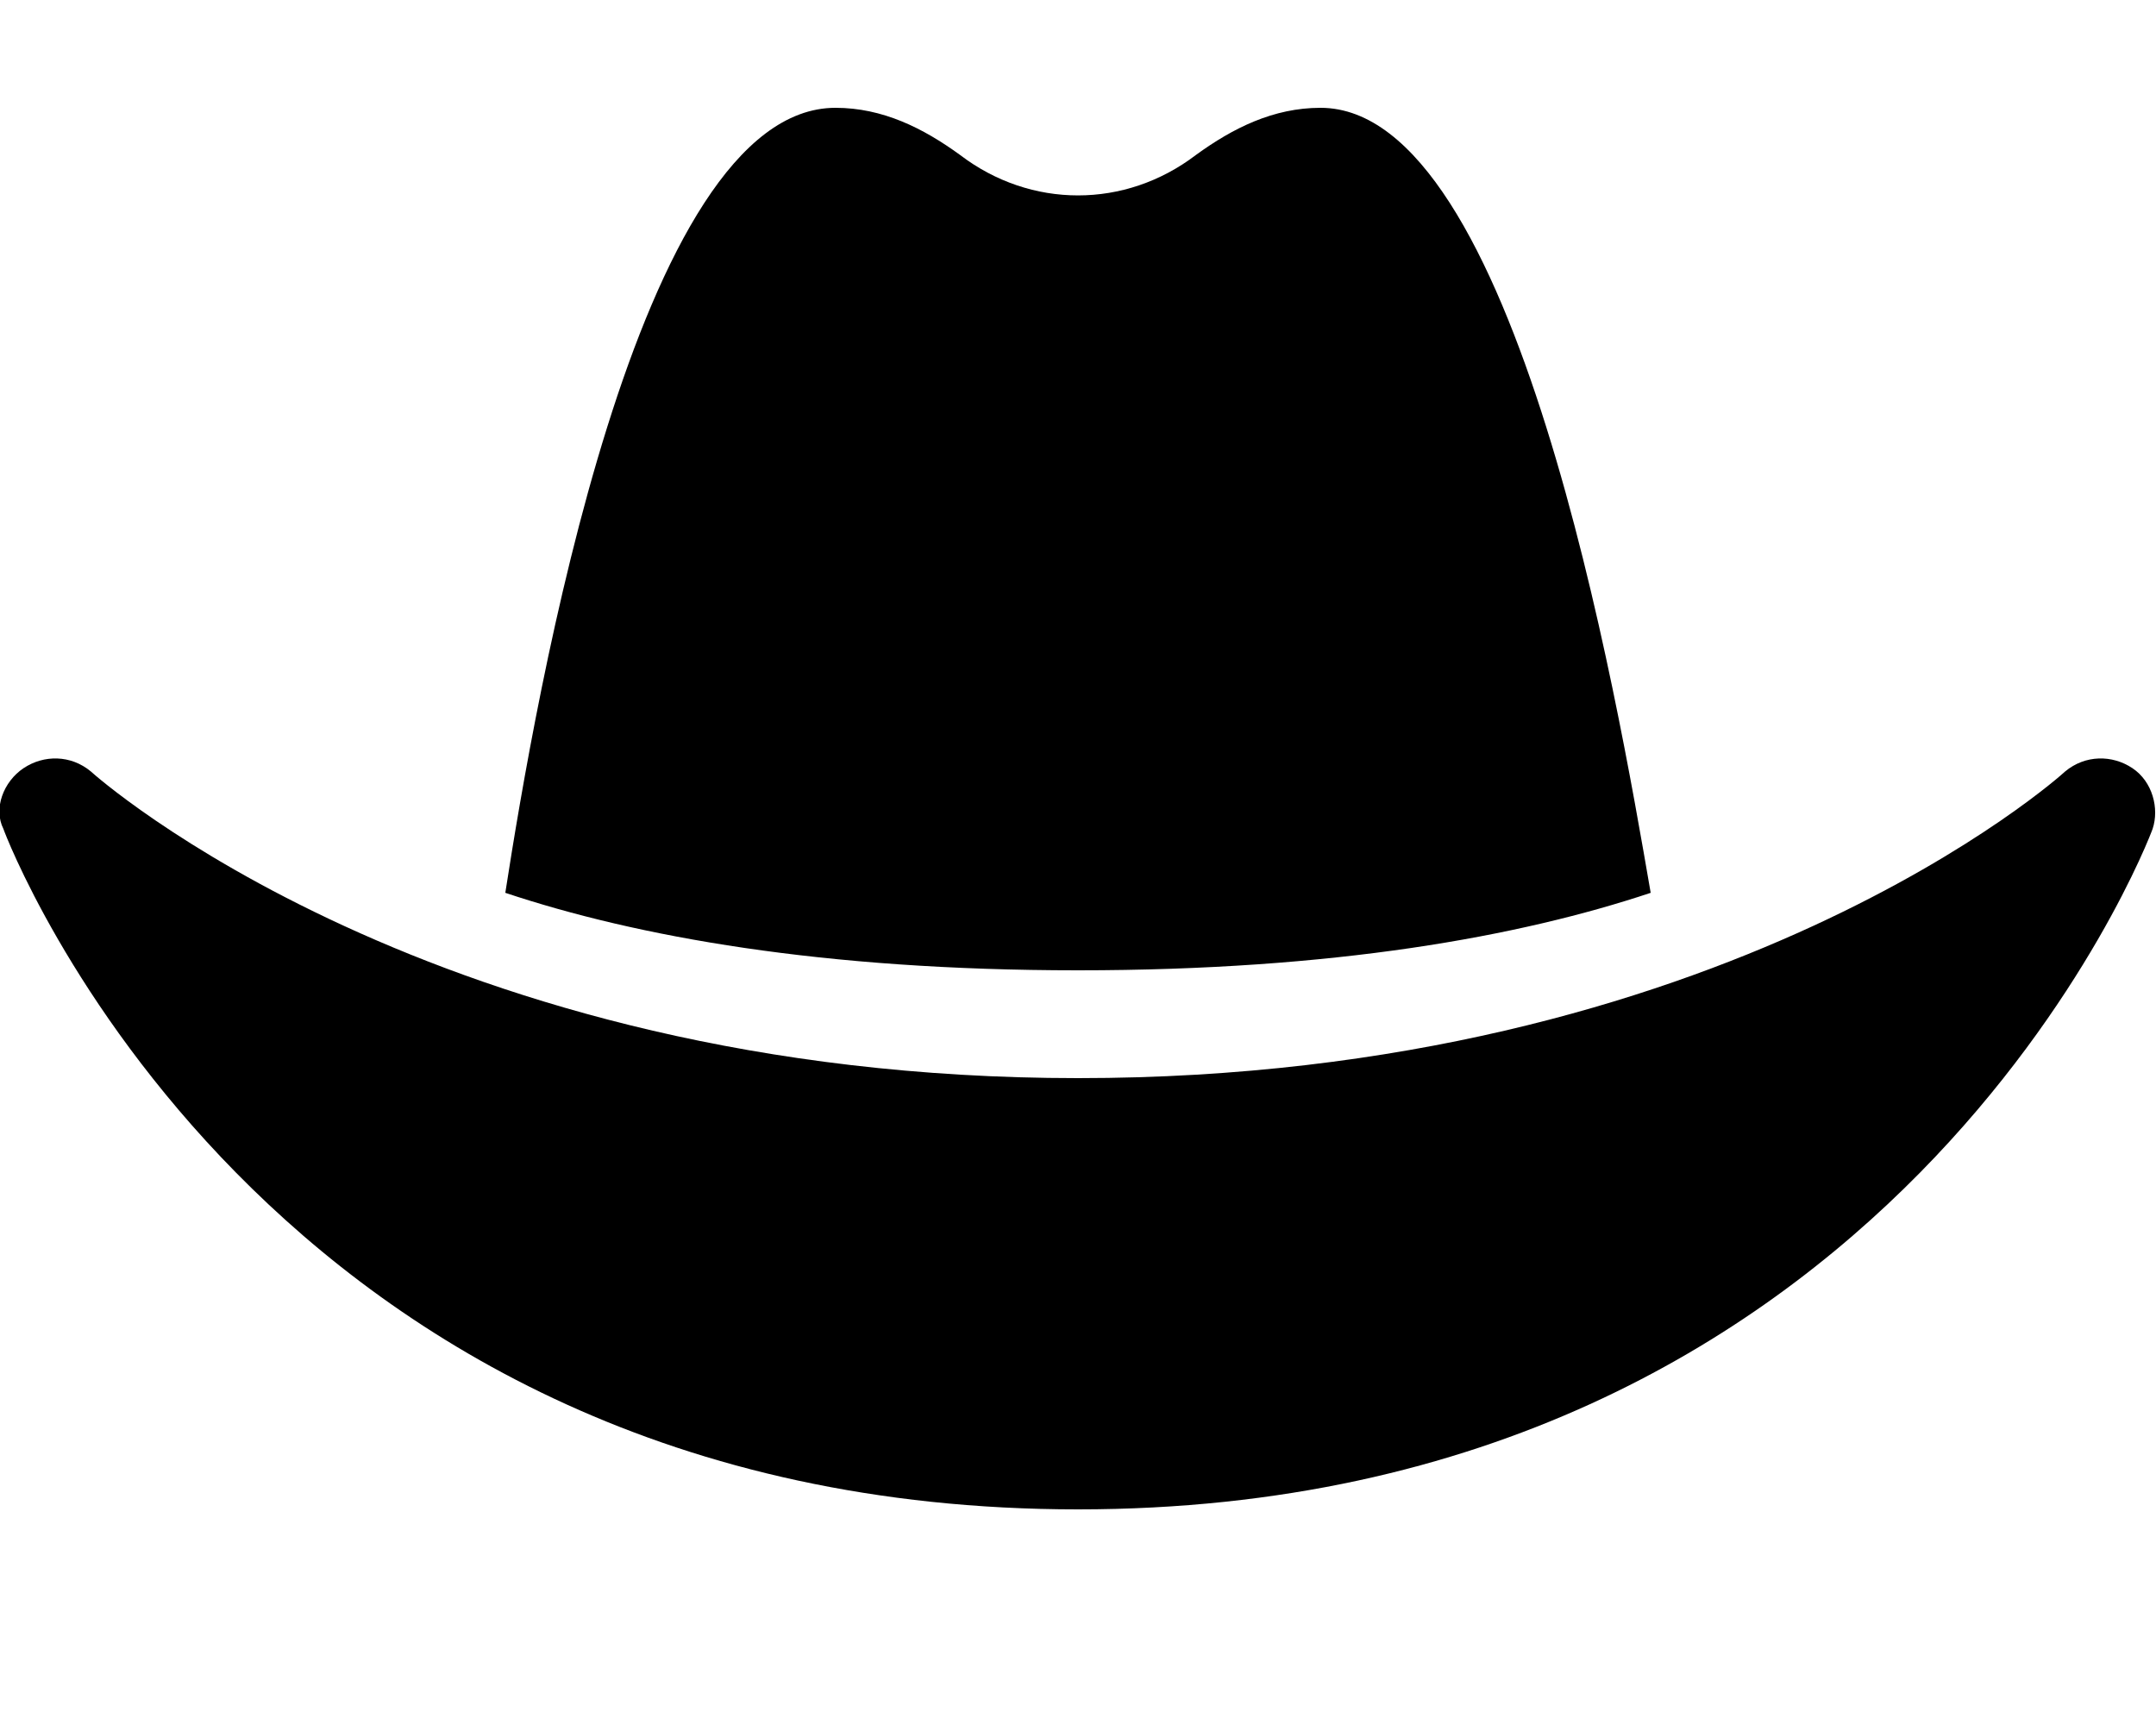 <svg xmlns="http://www.w3.org/2000/svg" viewBox="0 0 640 512"><!-- Font Awesome Free 6.0.0-alpha1 by @fontawesome - https://fontawesome.com License - https://fontawesome.com/license/free (Icons: CC BY 4.0, Fonts: SIL OFL 1.1, Code: MIT License) --><path d="M490 265C480 207 450 32 392 32C378 32 366 38 355 46C334 62 306 62 285 46C274 38 262 32 248 32C189 32 159 207 150 265C189 278 244 288 320 288S451 278 490 265ZM633 228C627 224 619 224 613 229C612 230 512 320 320 320C129 320 28 230 27 229C21 224 13 224 7 228C1 232 -2 240 1 246C2 249 78 448 320 448S638 249 639 246C641 240 639 232 633 228Z"/></svg>